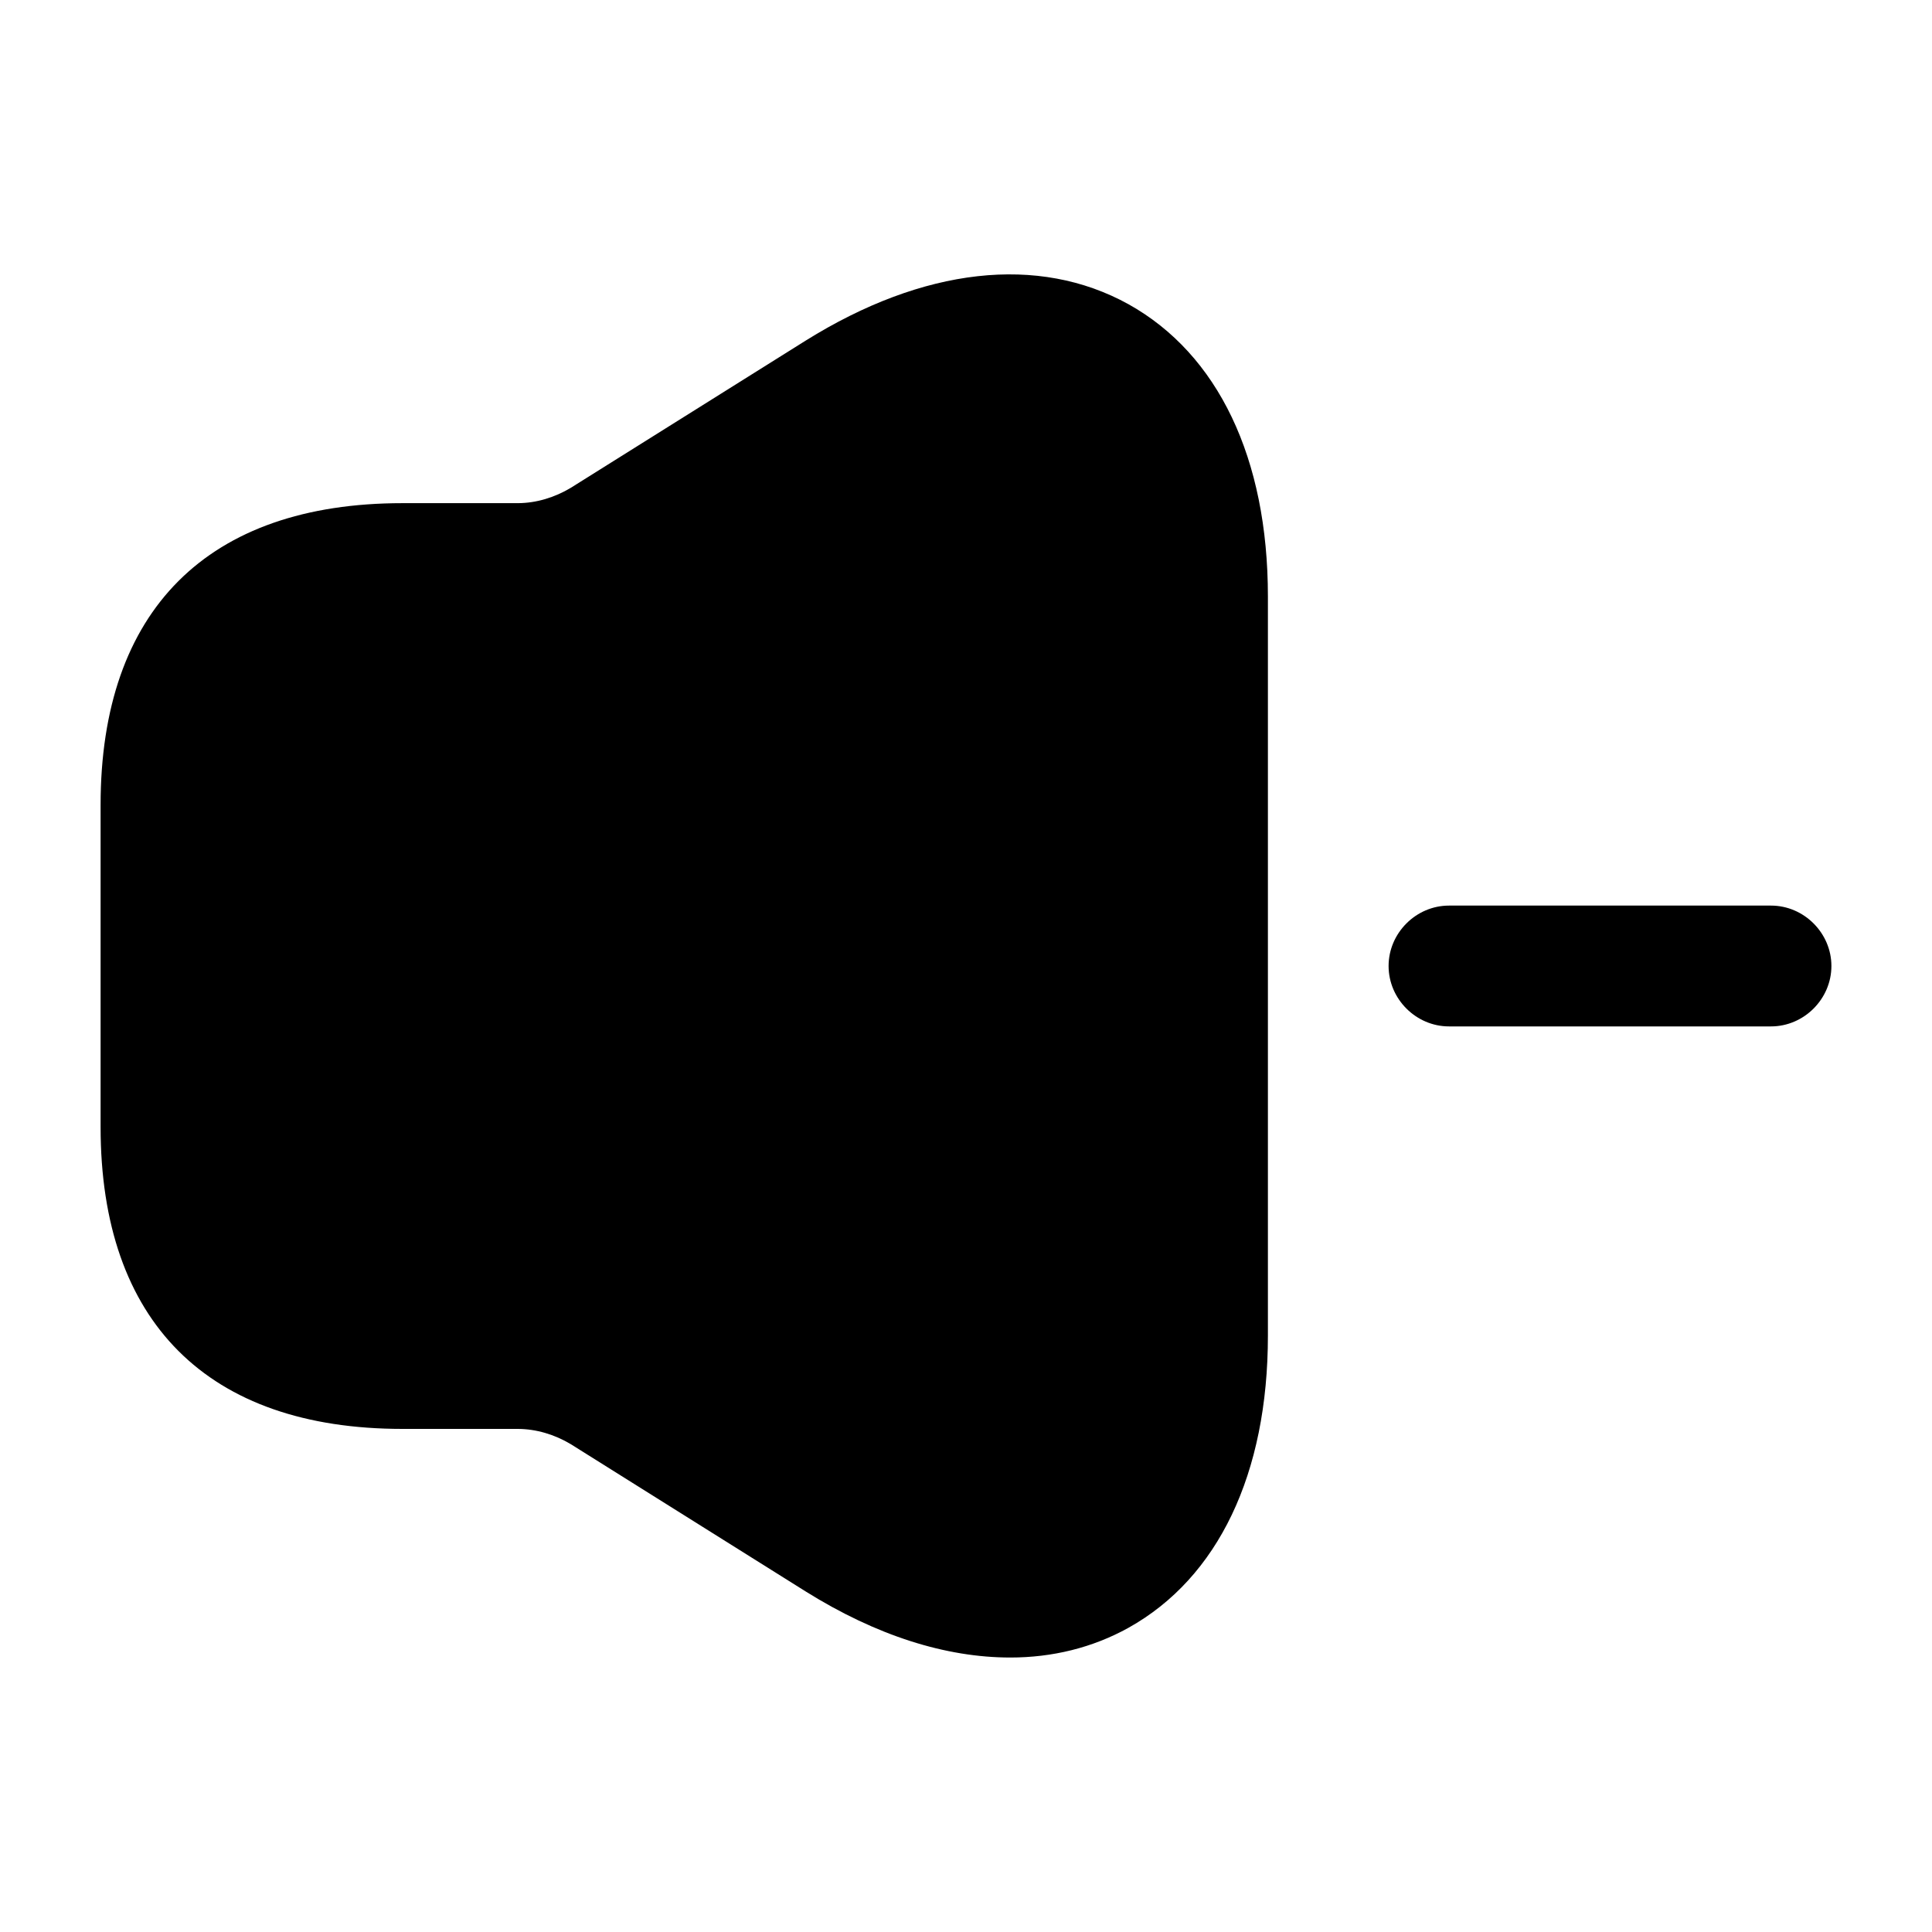 <svg width="30" height="30" viewBox="0 0 30 30" fill="none" xmlns="http://www.w3.org/2000/svg">
<path d="M27.5 15.938H22.5C21.988 15.938 21.562 15.512 21.562 15C21.562 14.488 21.988 14.062 22.5 14.062H27.5C28.012 14.062 28.438 14.488 28.438 15C28.438 15.512 28.012 15.938 27.5 15.938Z" fill="black"/>
<path d="M17.525 4.725C16.125 3.95 14.338 4.15 12.512 5.288L8.863 7.575C8.613 7.725 8.325 7.813 8.037 7.813H6.875H6.25C3.225 7.813 1.562 9.475 1.562 12.5V17.5C1.562 20.525 3.225 22.188 6.25 22.188H6.875H8.037C8.325 22.188 8.613 22.275 8.863 22.425L12.512 24.713C13.613 25.4 14.688 25.738 15.688 25.738C16.337 25.738 16.962 25.588 17.525 25.275C18.913 24.5 19.688 22.888 19.688 20.738V9.263C19.688 7.113 18.913 5.5 17.525 4.725Z" fill="black"/>
</svg>
